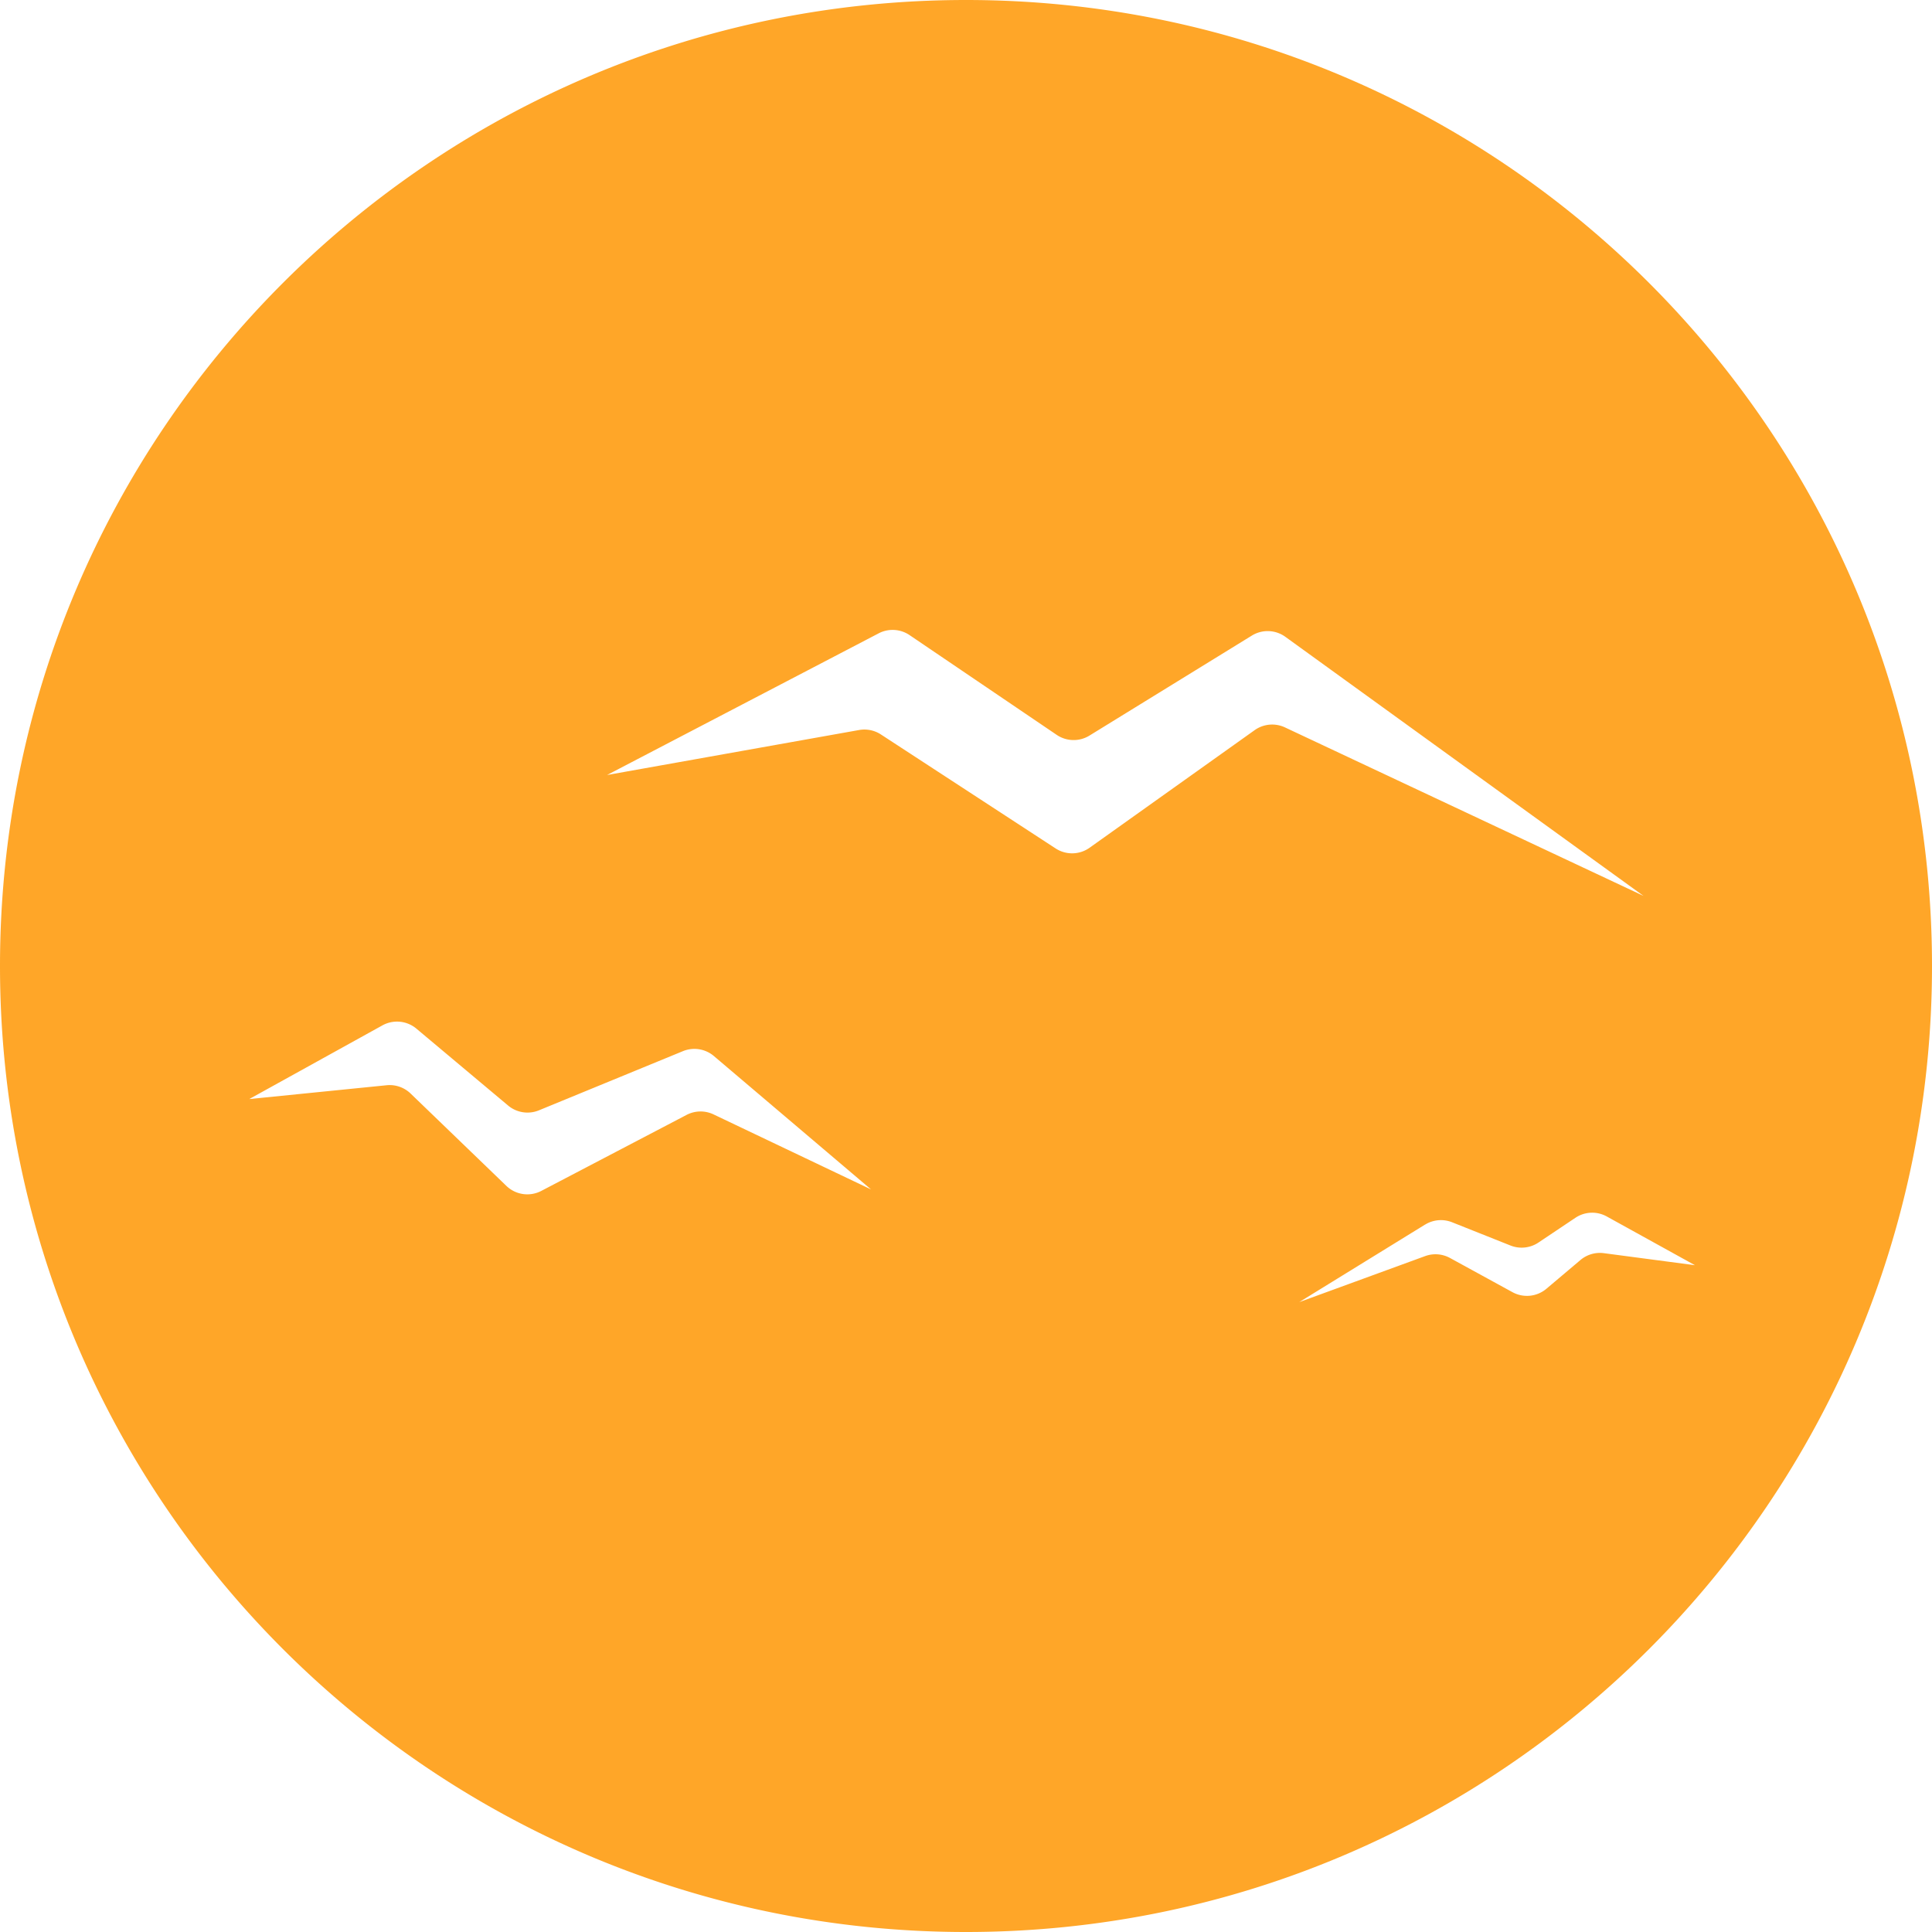 <svg xmlns="http://www.w3.org/2000/svg" width="64" height="64" fill="none" viewBox="0 0 64 64"><path fill="#FFA628" fill-rule="evenodd" d="M32 0C14.327 0 0 14.327 0 32c0 17.673 14.327 32 32 32 17.673 0 32-14.327 32-32C64 14.327 49.673 0 32 0Zm4.095 28.082 5.467-3.895a1 1 0 0 1 1.006-.09l11.876 5.581-11.864-8.582a1 1 0 0 0-1.11-.042l-5.38 3.313a1 1 0 0 1-1.086-.024l-4.873-3.304a1 1 0 0 0-1.024-.059l-8.997 4.693 8.348-1.49a1 1 0 0 1 .722.146l5.788 3.776a1 1 0 0 0 1.127-.023Zm-12.458 8.834 5.217 2.485-5.204-4.417a1 1 0 0 0-1.027-.163l-4.77 1.96a1 1 0 0 1-1.023-.16l-3.035-2.545a1 1 0 0 0-1.127-.109l-4.412 2.441 4.552-.458a1 1 0 0 1 .794.275l3.172 3.059a1 1 0 0 0 1.158.166l4.811-2.517a1 1 0 0 1 .894-.017Zm23.57 3.65-4.167 2.568 4.17-1.524a1 1 0 0 1 .823.062l2.07 1.133a1 1 0 0 0 1.125-.114l1.126-.951a1 1 0 0 1 .777-.227l3.017.399-2.922-1.615a1 1 0 0 0-1.04.045l-1.223.819a1 1 0 0 1-.927.098l-1.934-.77a1 1 0 0 0-.894.078Z" clip-rule="evenodd"/></svg>